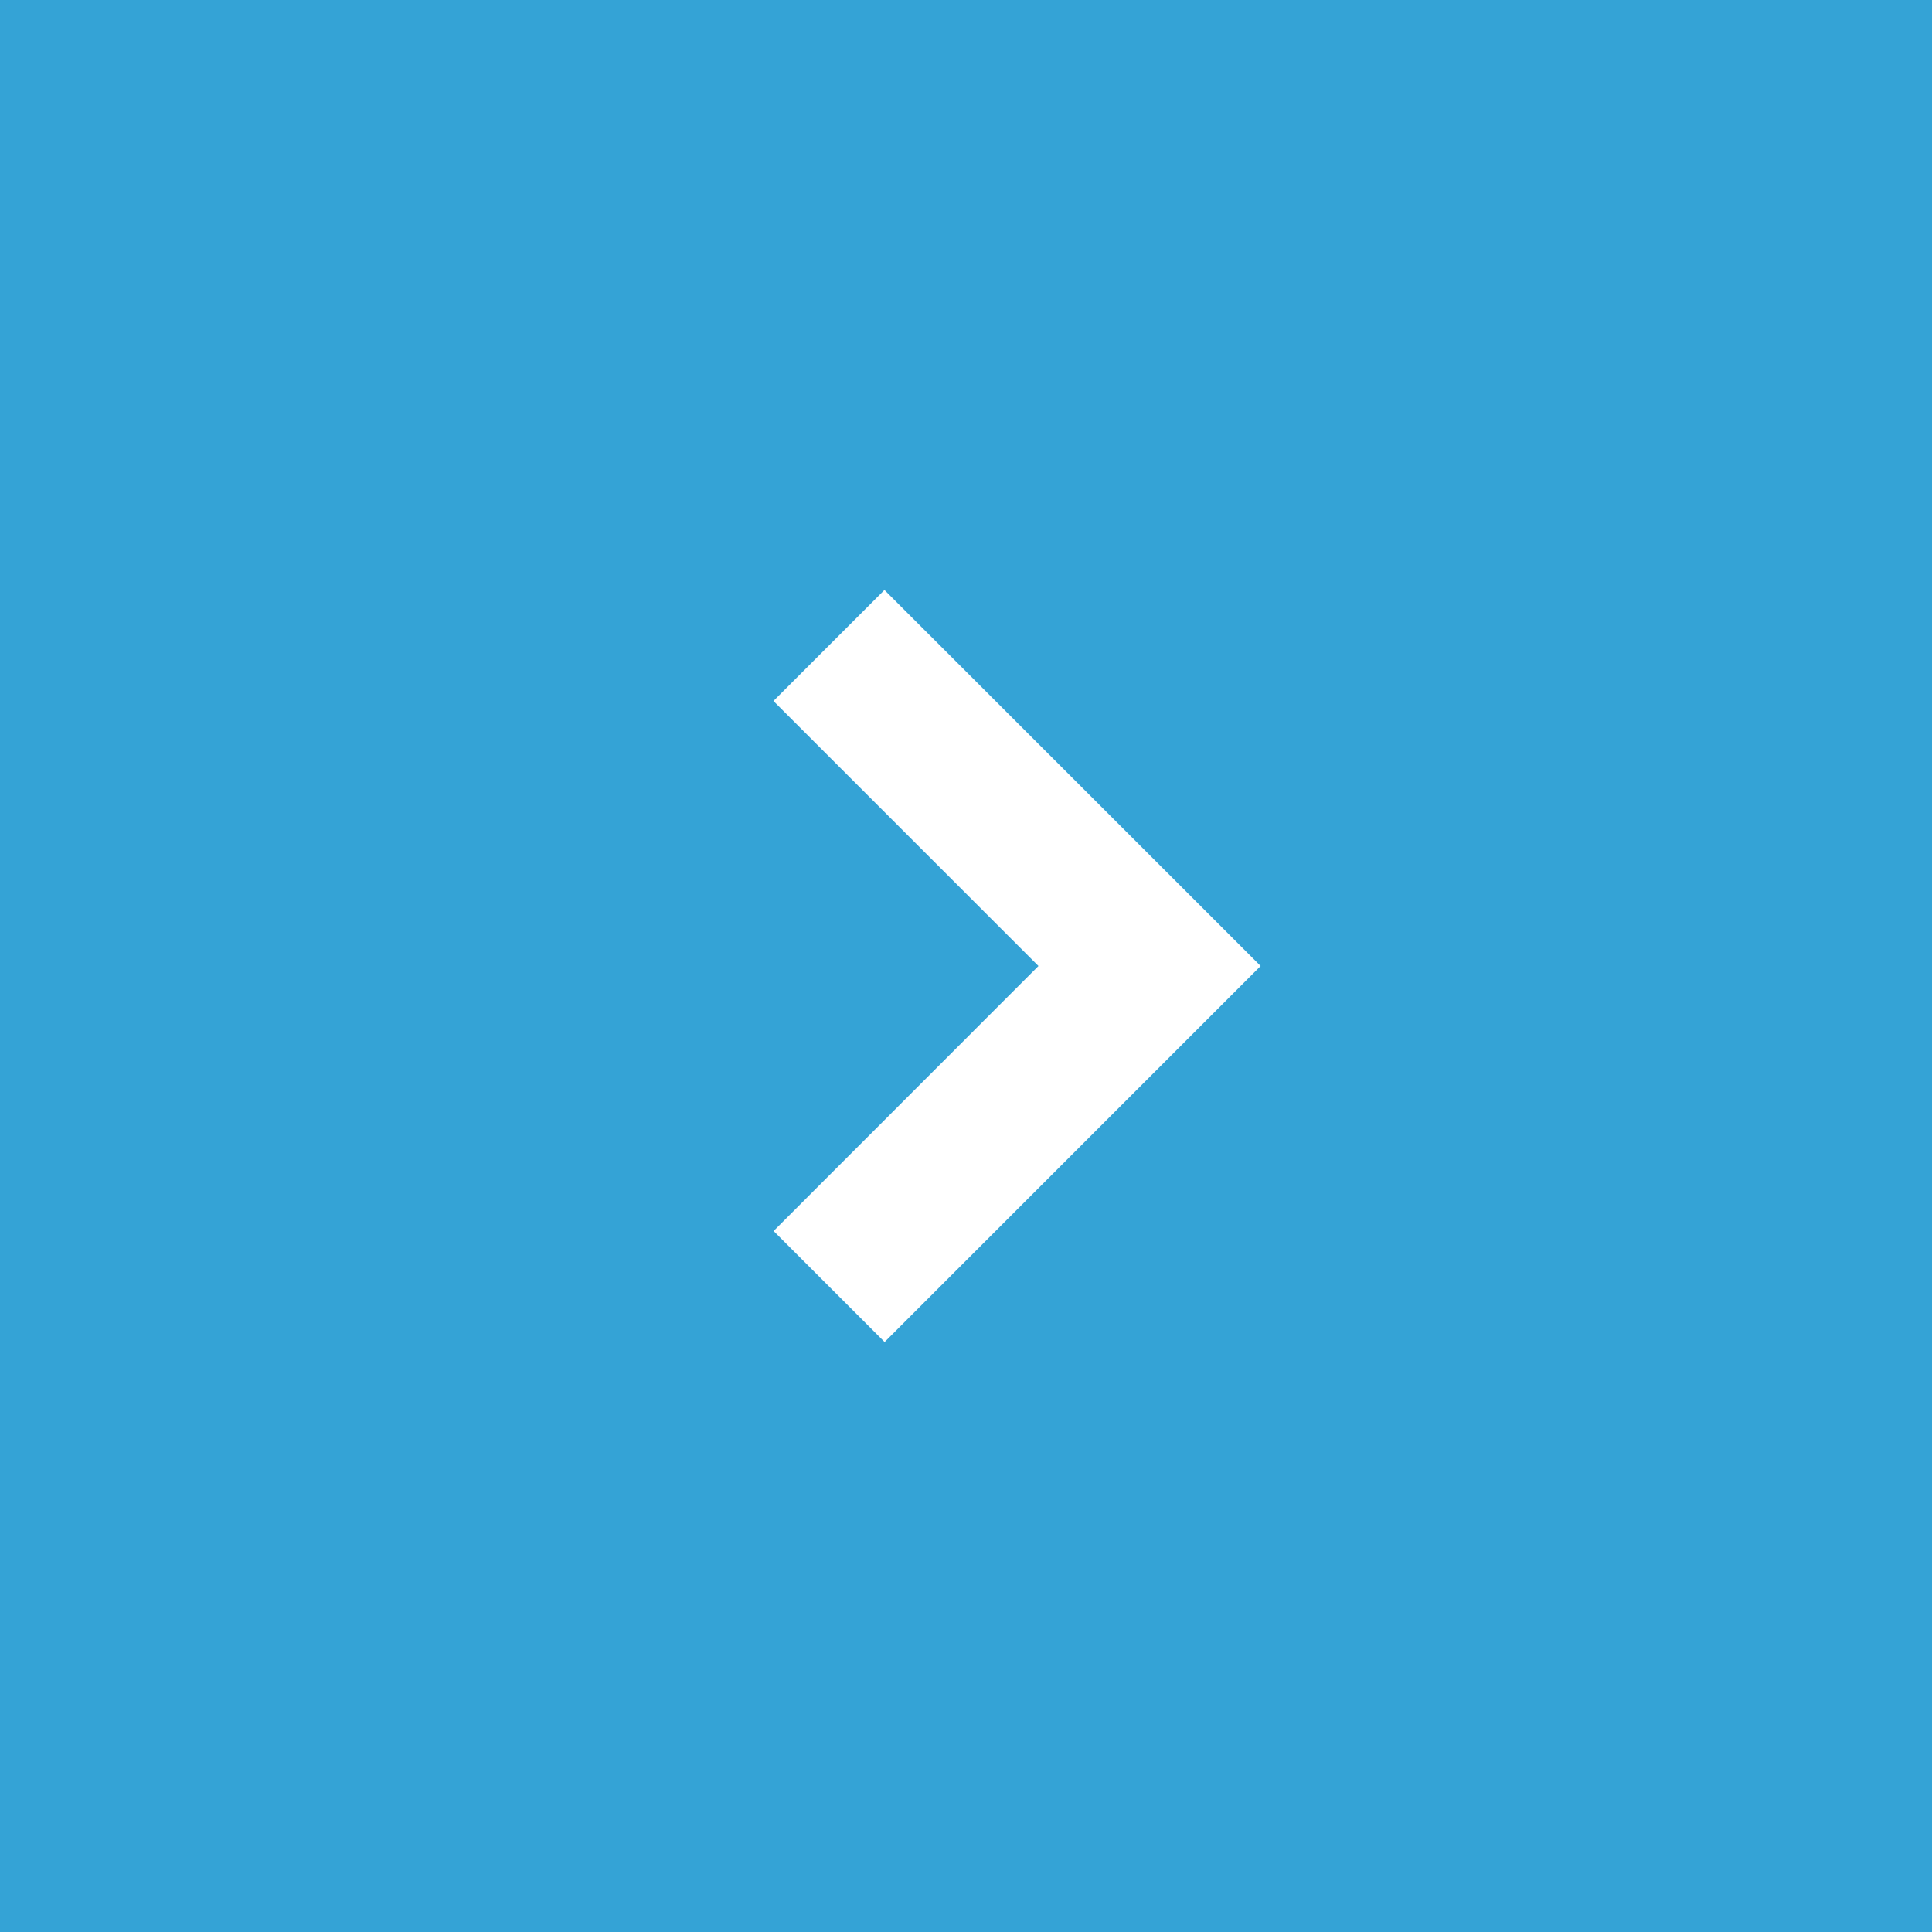 <svg xmlns="http://www.w3.org/2000/svg" width="24" height="24" viewBox="0 0 24 24">
  <defs>
    <style>
      .cls-1 {
        fill: #34a3d6;
        fill-rule: evenodd;
      }
    </style>
  </defs>
  <path id="Shape_364_copy" data-name="Shape 364 copy" class="cls-1" d="M436,564v24h24V564H436Zm10.989,16.671-1.379-1.379L448.9,576l-3.292-3.292,1.379-1.379L451.66,576Z" transform="translate(-436 -564)"/>
</svg>
